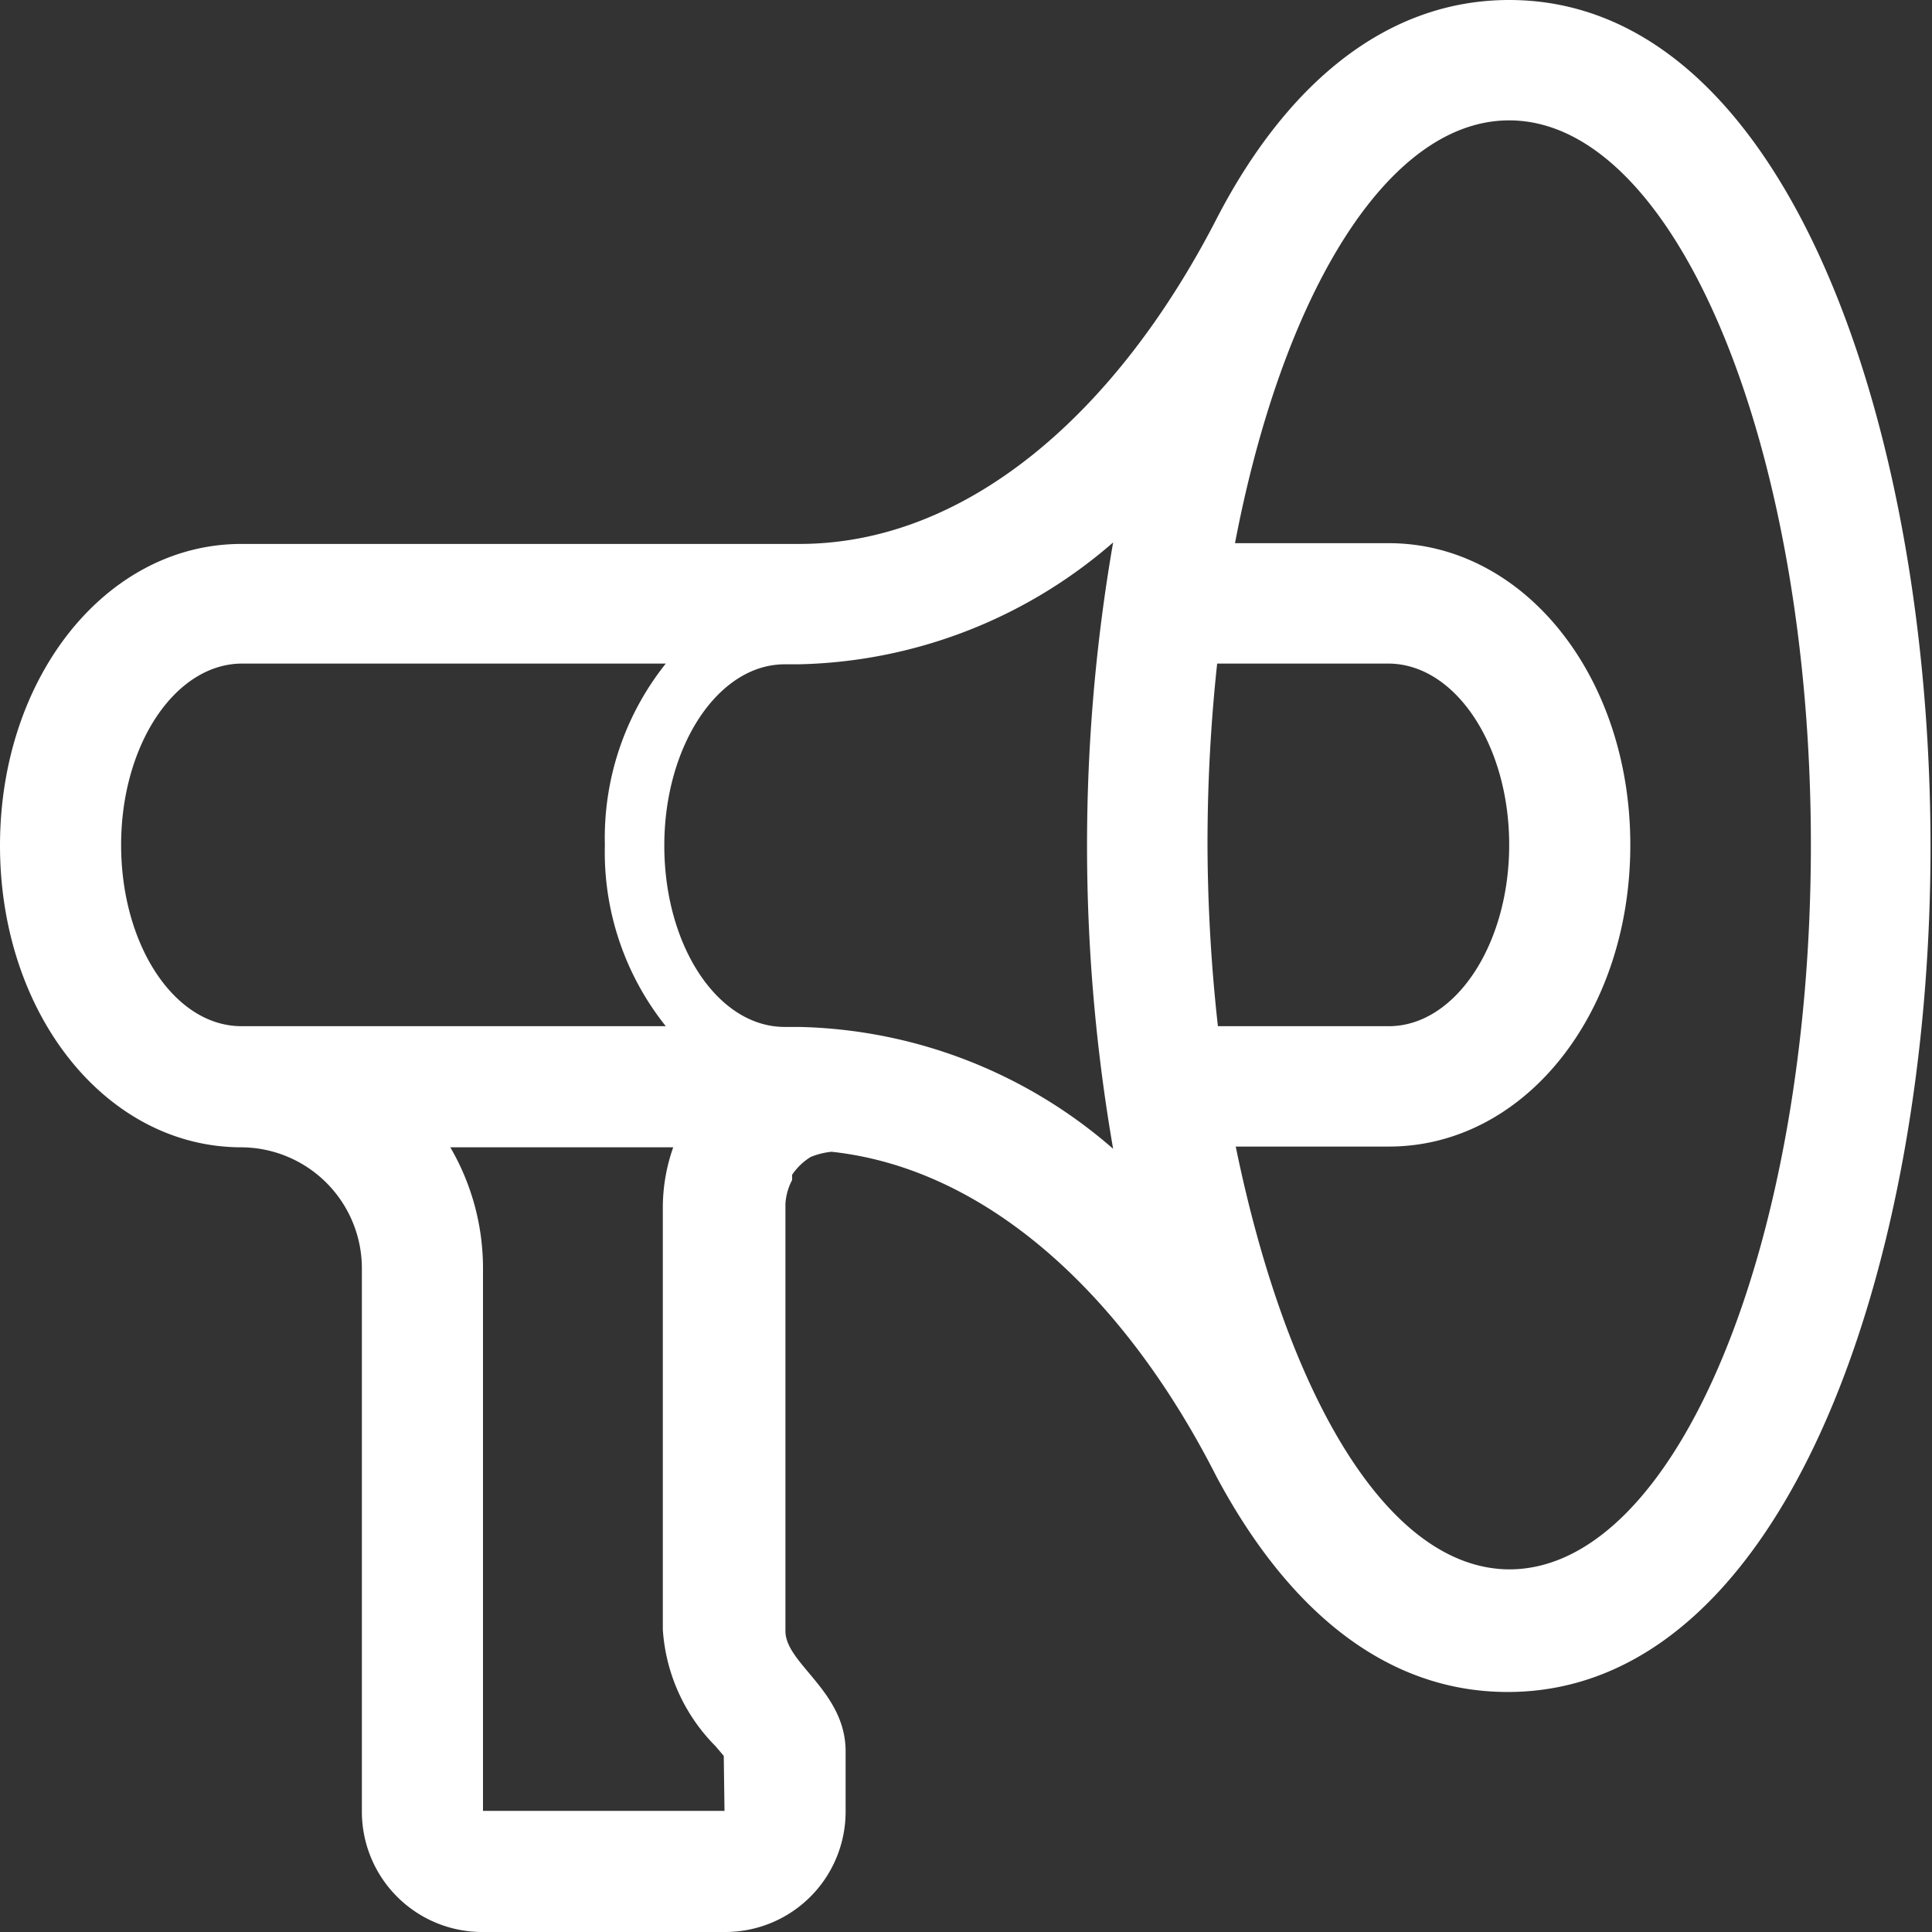 <svg id="Layer_1" data-name="Layer 1" xmlns="http://www.w3.org/2000/svg" viewBox="0 0 26 26"><rect x="0" y="0" width="26" height="26" fill="#333333" stroke="none"/><title>ico-announcements</title><path d="M17.81,1.5c-1.67,0-3,1.15-3.92,2.91h0c-1.37,2.68-3.4,4.41-5.63,4.41H.75c-1.82,0-3.25,1.79-3.25,4.06s1.43,4.06,3.25,4.06a1.63,1.63,0,0,1,1.62,1.62v7.31A1.62,1.62,0,0,0,4,27.5H7.25a1.62,1.62,0,0,0,1.63-1.62v-.81c0-.81-.81-1.18-.81-1.62V17.75s0,0,0-.05a.79.79,0,0,1,.09-.32l0-.07a.81.81,0,0,1,.25-.24h0A1,1,0,0,1,8.69,17c2.05.22,3.91,1.87,5.18,4.37h0c.94,1.76,2.25,2.9,3.92,2.9,3.73,0,5.69-5.72,5.69-11.37S21.55,1.5,17.81,1.5ZM13.75,12.87a22.73,22.73,0,0,1,.13-2.44h2.3c.9,0,1.63,1.09,1.63,2.44s-.73,2.44-1.62,2.44h-2.3A22.7,22.7,0,0,1,13.75,12.87Zm-14.62,0c0-1.35.73-2.44,1.63-2.44h5.7a3.76,3.76,0,0,0-.82,2.44,3.75,3.75,0,0,0,.82,2.44H.75C-.15,15.31-.87,14.22-.87,12.87Zm8.12,13H4V18.56a3.23,3.23,0,0,0-.44-1.62h3a2.44,2.44,0,0,0-.14.8v5.69A2.45,2.45,0,0,0,7.13,25l.11.13Zm1-10.55H8.06c-.9,0-1.62-1.09-1.62-2.44s.73-2.44,1.62-2.44h.18A6.65,6.65,0,0,0,12.48,8.8a23.88,23.88,0,0,0,0,8.16A6.64,6.64,0,0,0,8.25,15.32Zm9.57,7.3c-1.64,0-3-2.33-3.69-5.69h2.06c1.82,0,3.25-1.78,3.25-4.06S18,8.81,16.19,8.81H14.12c.64-3.35,2.05-5.69,3.69-5.69,2.24,0,4.06,4.37,4.06,9.75S20.06,22.62,17.81,22.62Z" transform="translate(2.5 -1.5)" fill="#fff"/></svg>
